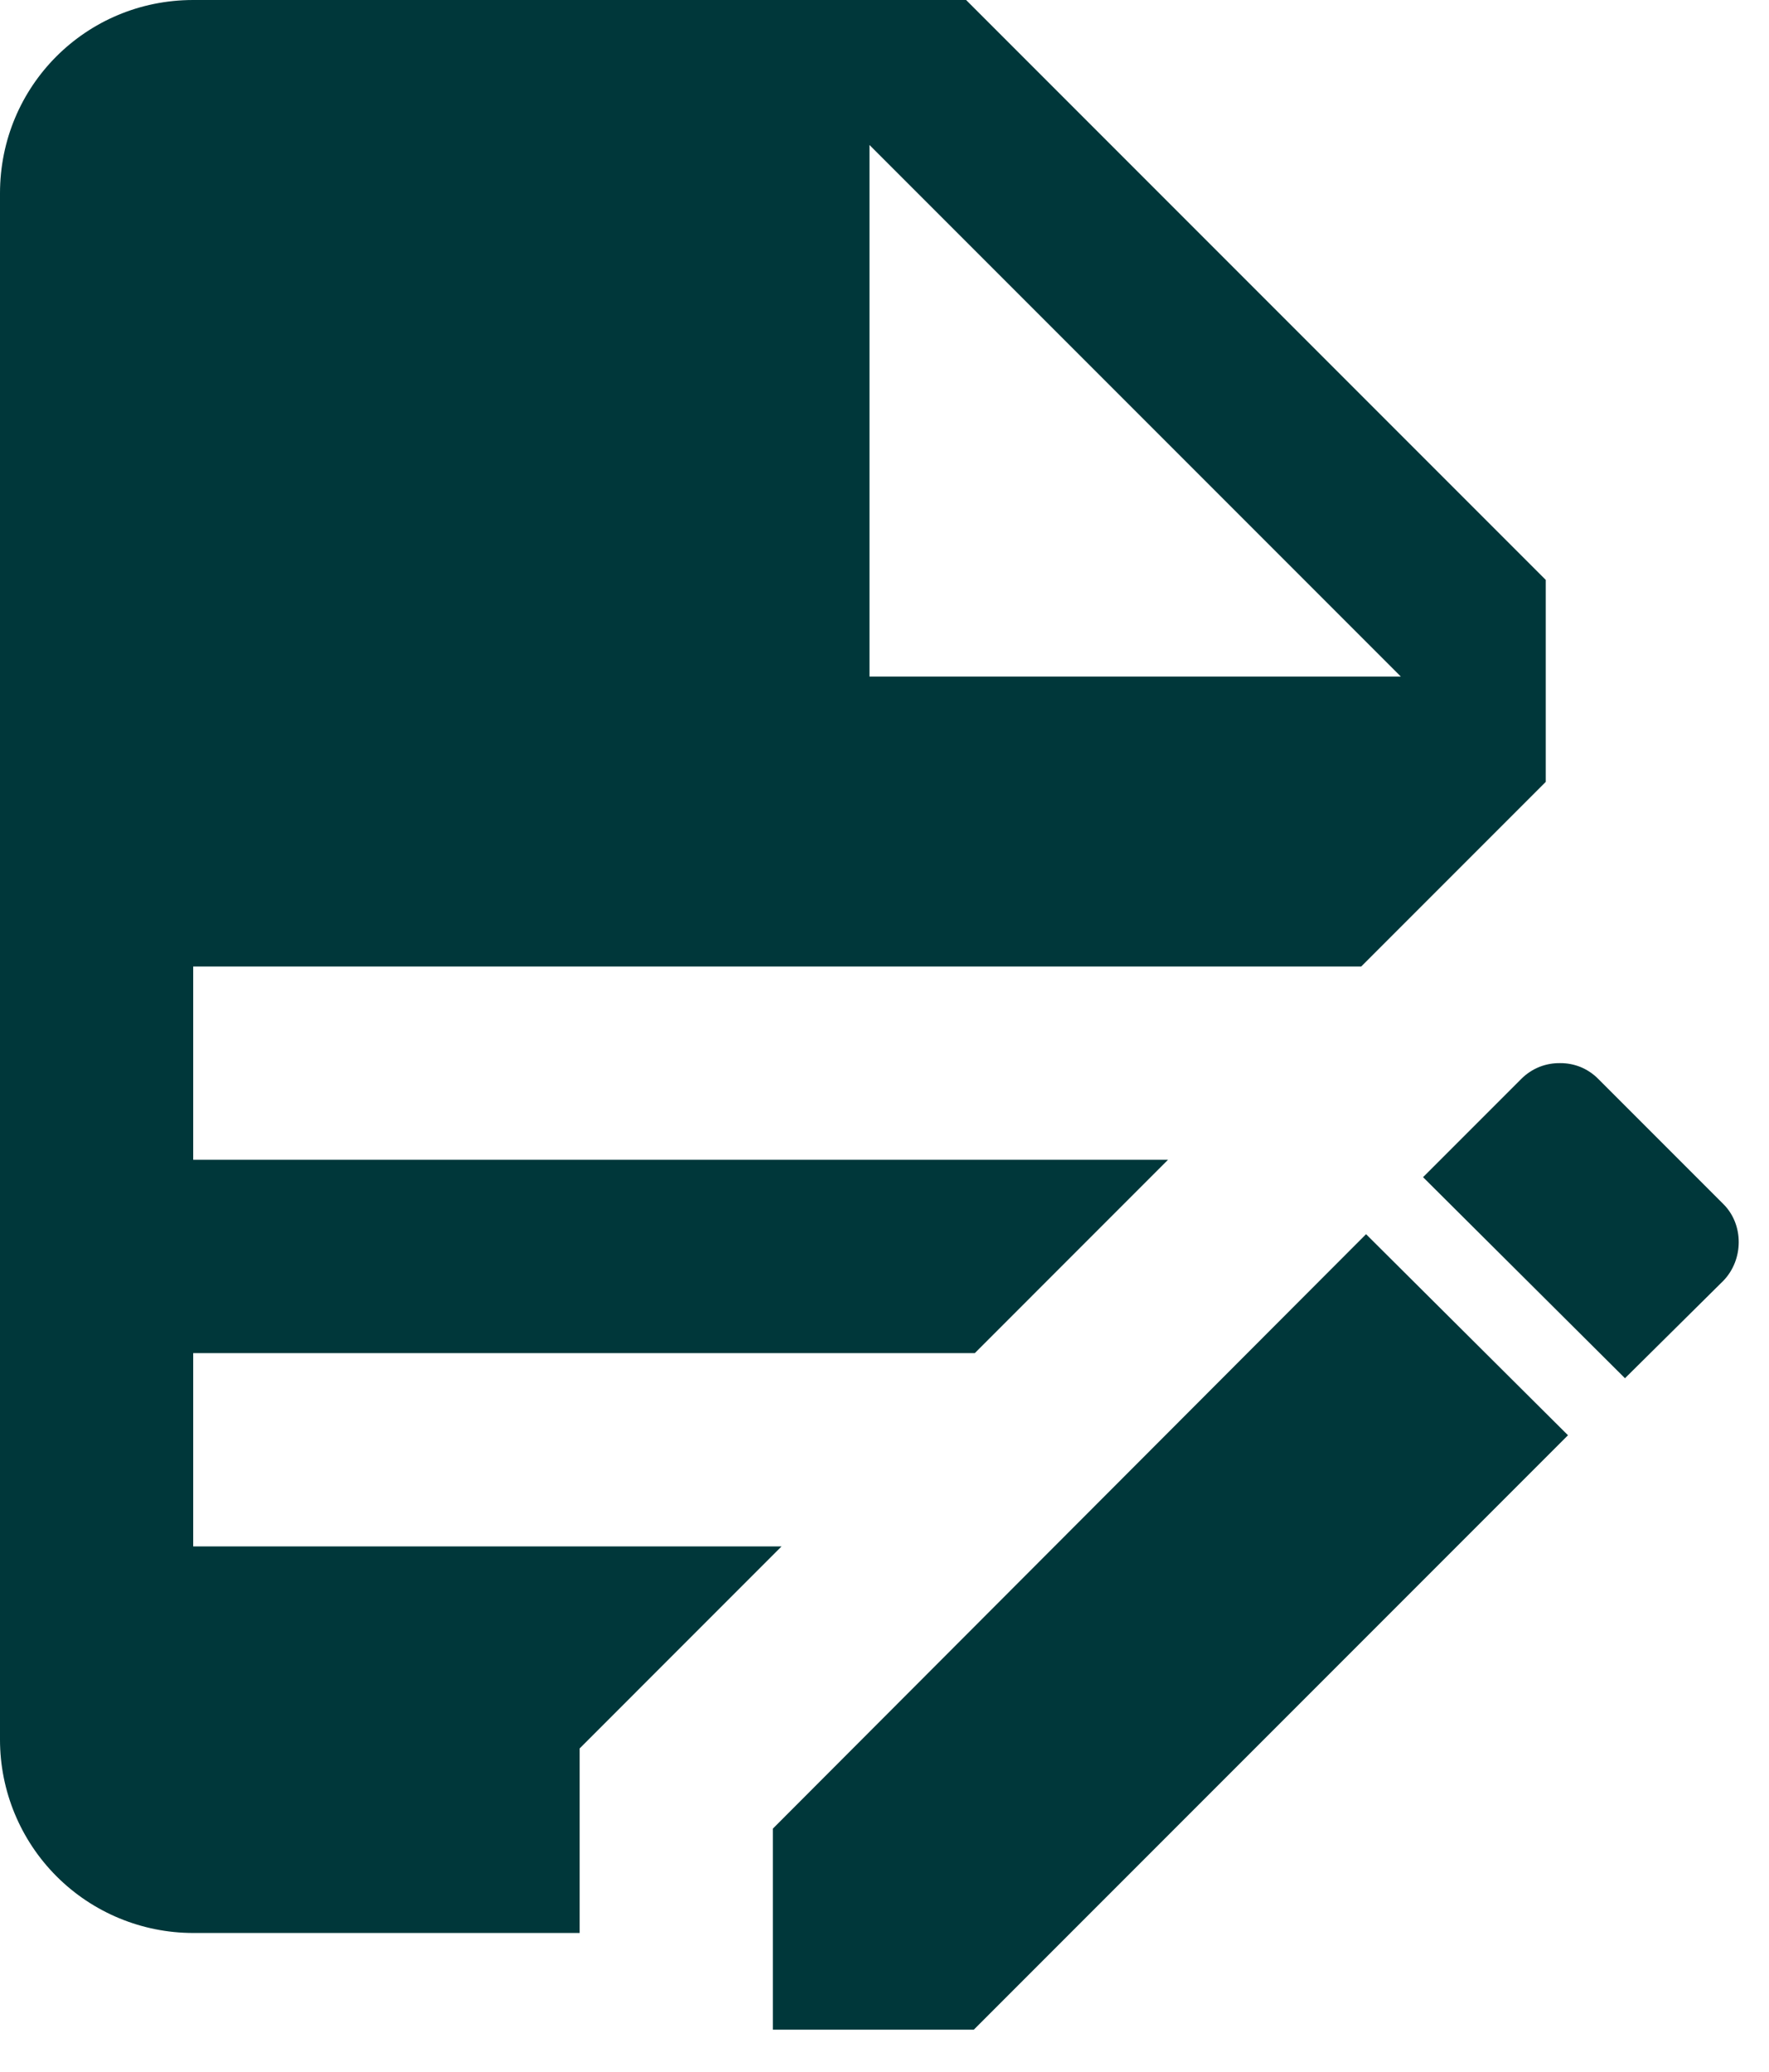 <svg width="41" height="48" viewBox="0 0 41 48" fill="none" xmlns="http://www.w3.org/2000/svg">
<path d="M4.478 0C1.993 0 0 1.993 0 4.478V40.304C0 41.492 0.472 42.631 1.312 43.471C2.151 44.31 3.291 44.782 4.478 44.782H13.435V40.506L18.114 35.826H4.478V31.348H22.593L27.071 26.869H4.478V22.391H31.549L35.826 18.114V13.435L22.391 0H4.478ZM20.152 3.359L32.467 15.674H20.152V3.359ZM36.162 24.63C35.996 24.627 35.831 24.657 35.677 24.718C35.523 24.78 35.384 24.872 35.266 24.988L32.982 27.272L37.662 31.93L39.946 29.668C40.416 29.176 40.416 28.37 39.946 27.899L37.035 24.988C36.921 24.874 36.784 24.783 36.635 24.721C36.484 24.66 36.324 24.629 36.162 24.63ZM31.661 28.593L17.913 42.364V47.022H22.57L36.341 33.251L31.661 28.593Z" fill="#00373A"/>
</svg>
